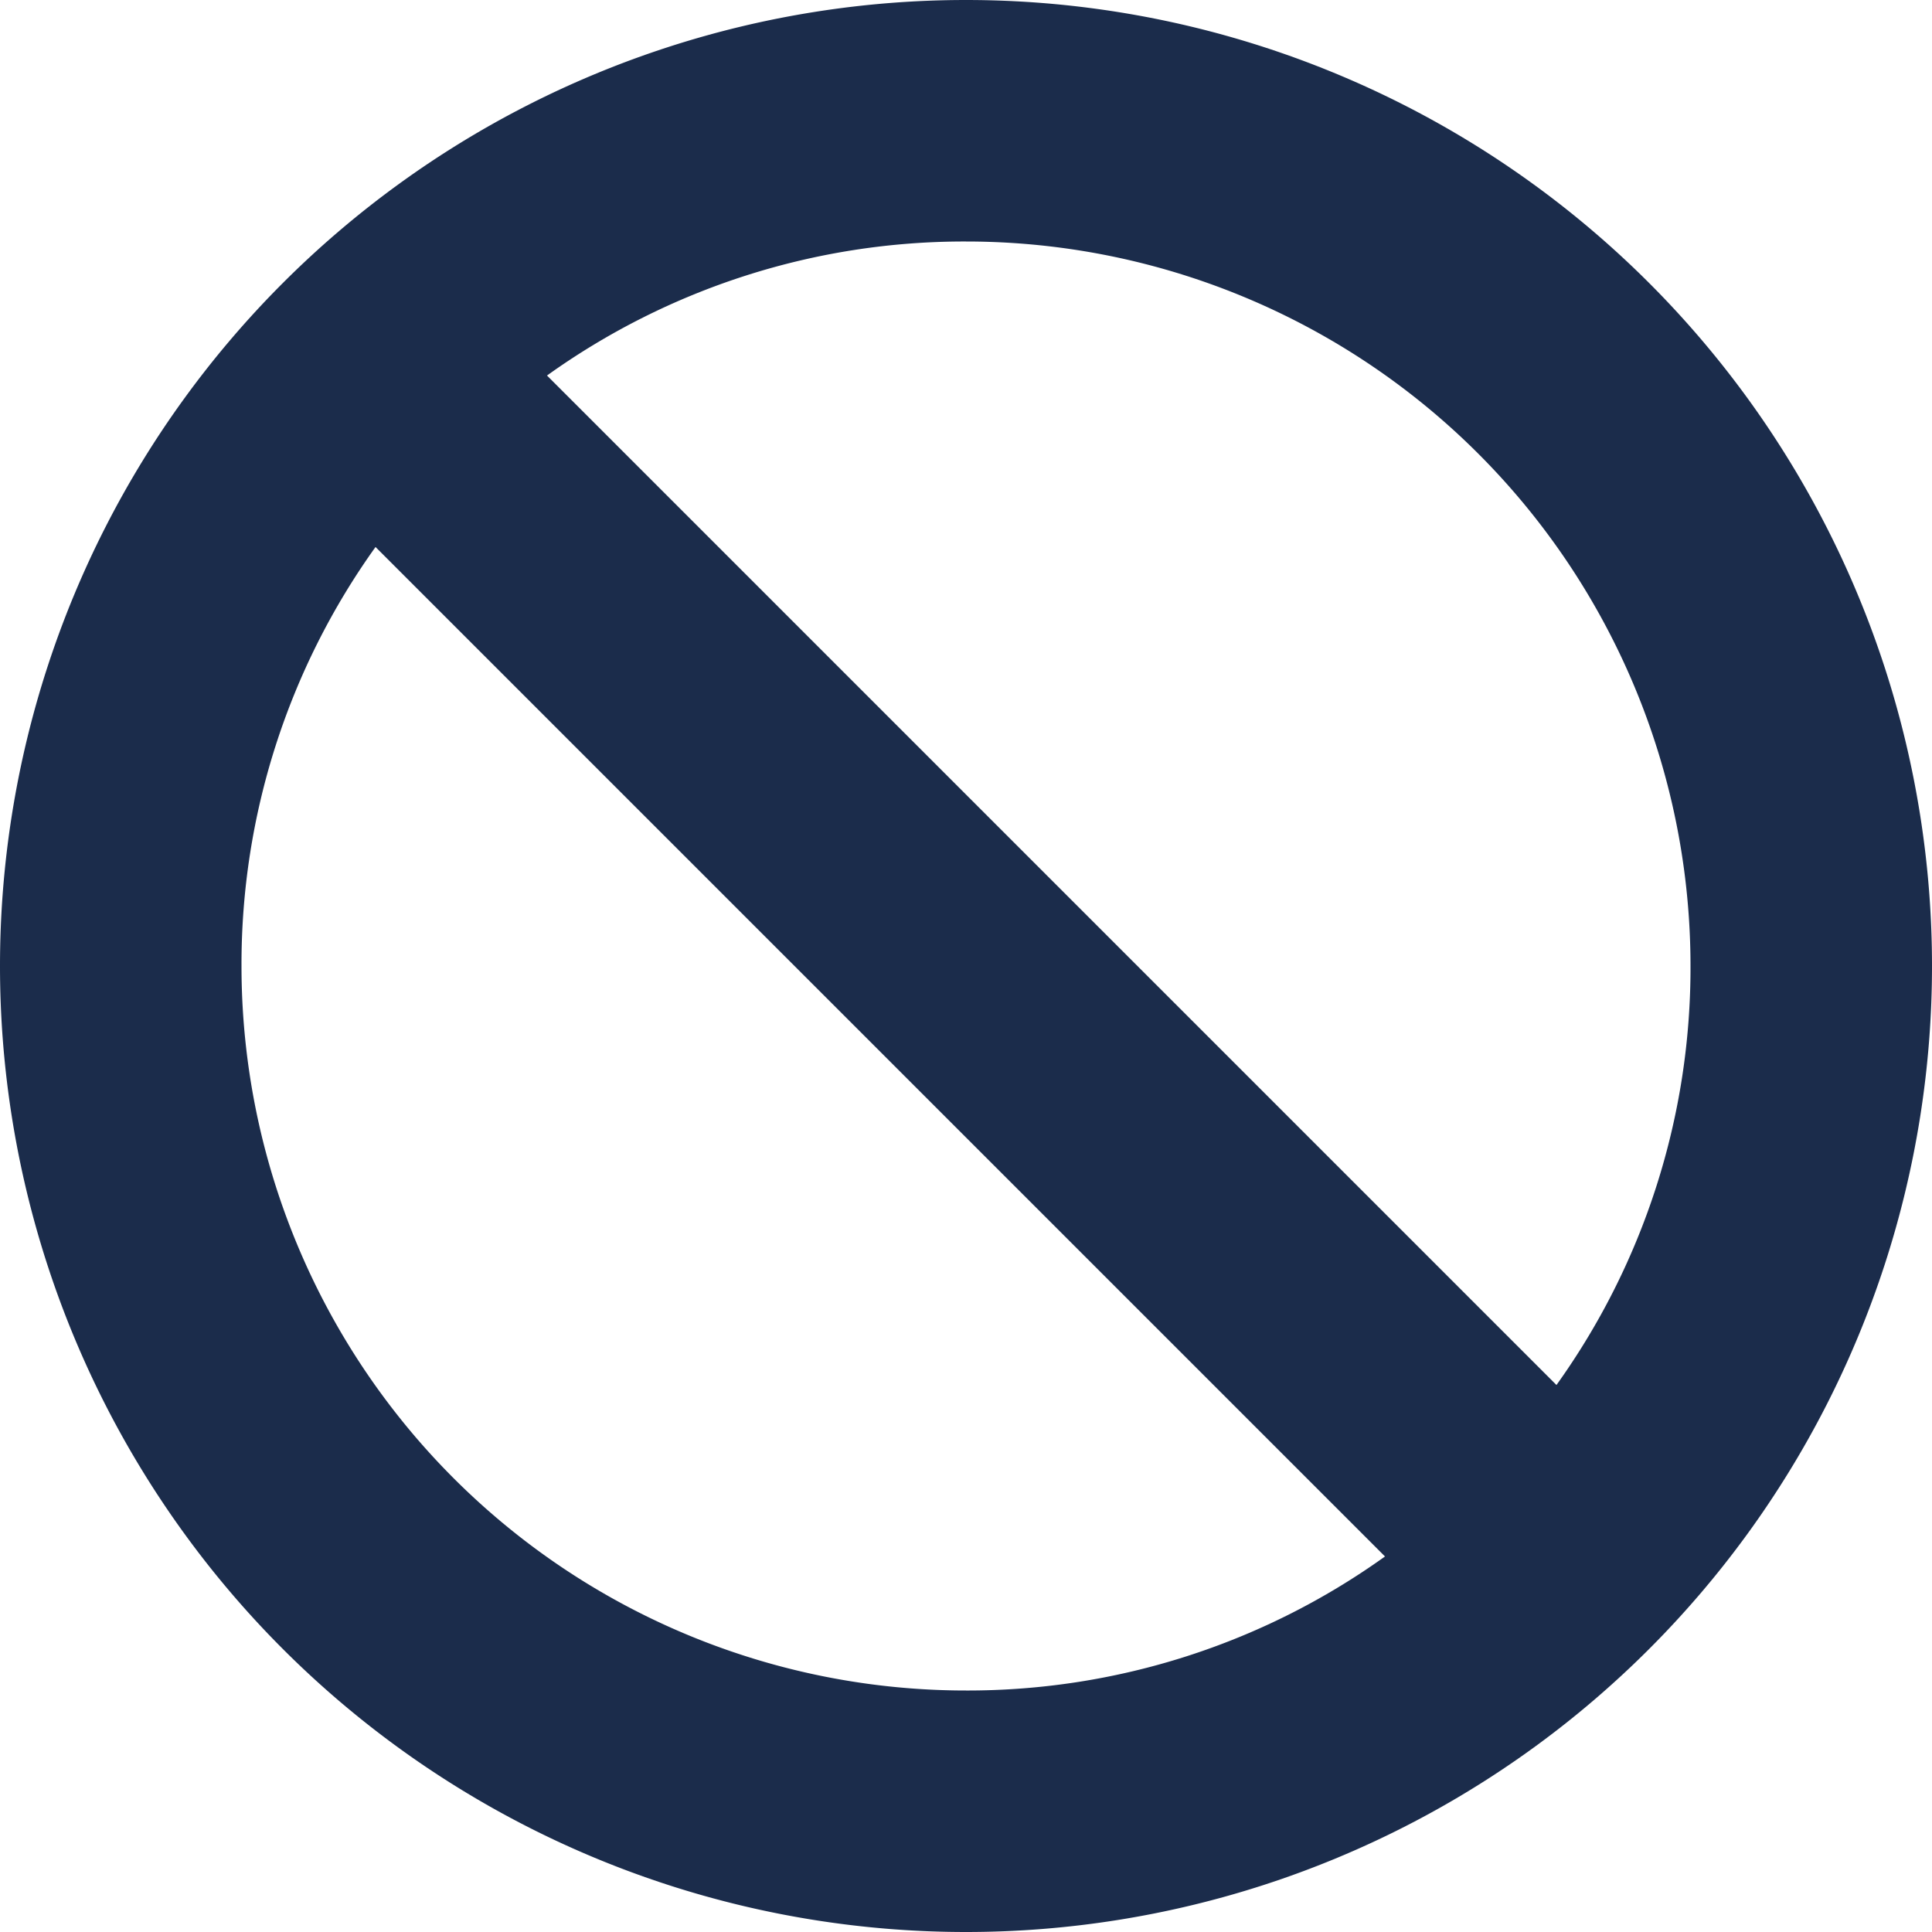 <svg xmlns="http://www.w3.org/2000/svg" width="16" height="16" viewBox="0 0 16 16">
    <g fill="none" fill-rule="evenodd">
        <path fill="#1B2C4B" fill-rule="nonzero" d="M8 0a8 8 0 1 0 0 16A8 8 0 0 0 8 0zm6 8a5.93 5.93 0 0 1-1.11 3.47L4.53 3.11A5.93 5.93 0 0 1 8 2a6 6 0 0 1 6 6zM2 8a5.93 5.93 0 0 1 1.11-3.47l8.36 8.36A5.93 5.93 0 0 1 8 14a6 6 0 0 1-6-6z"/>
    </g>
</svg>
